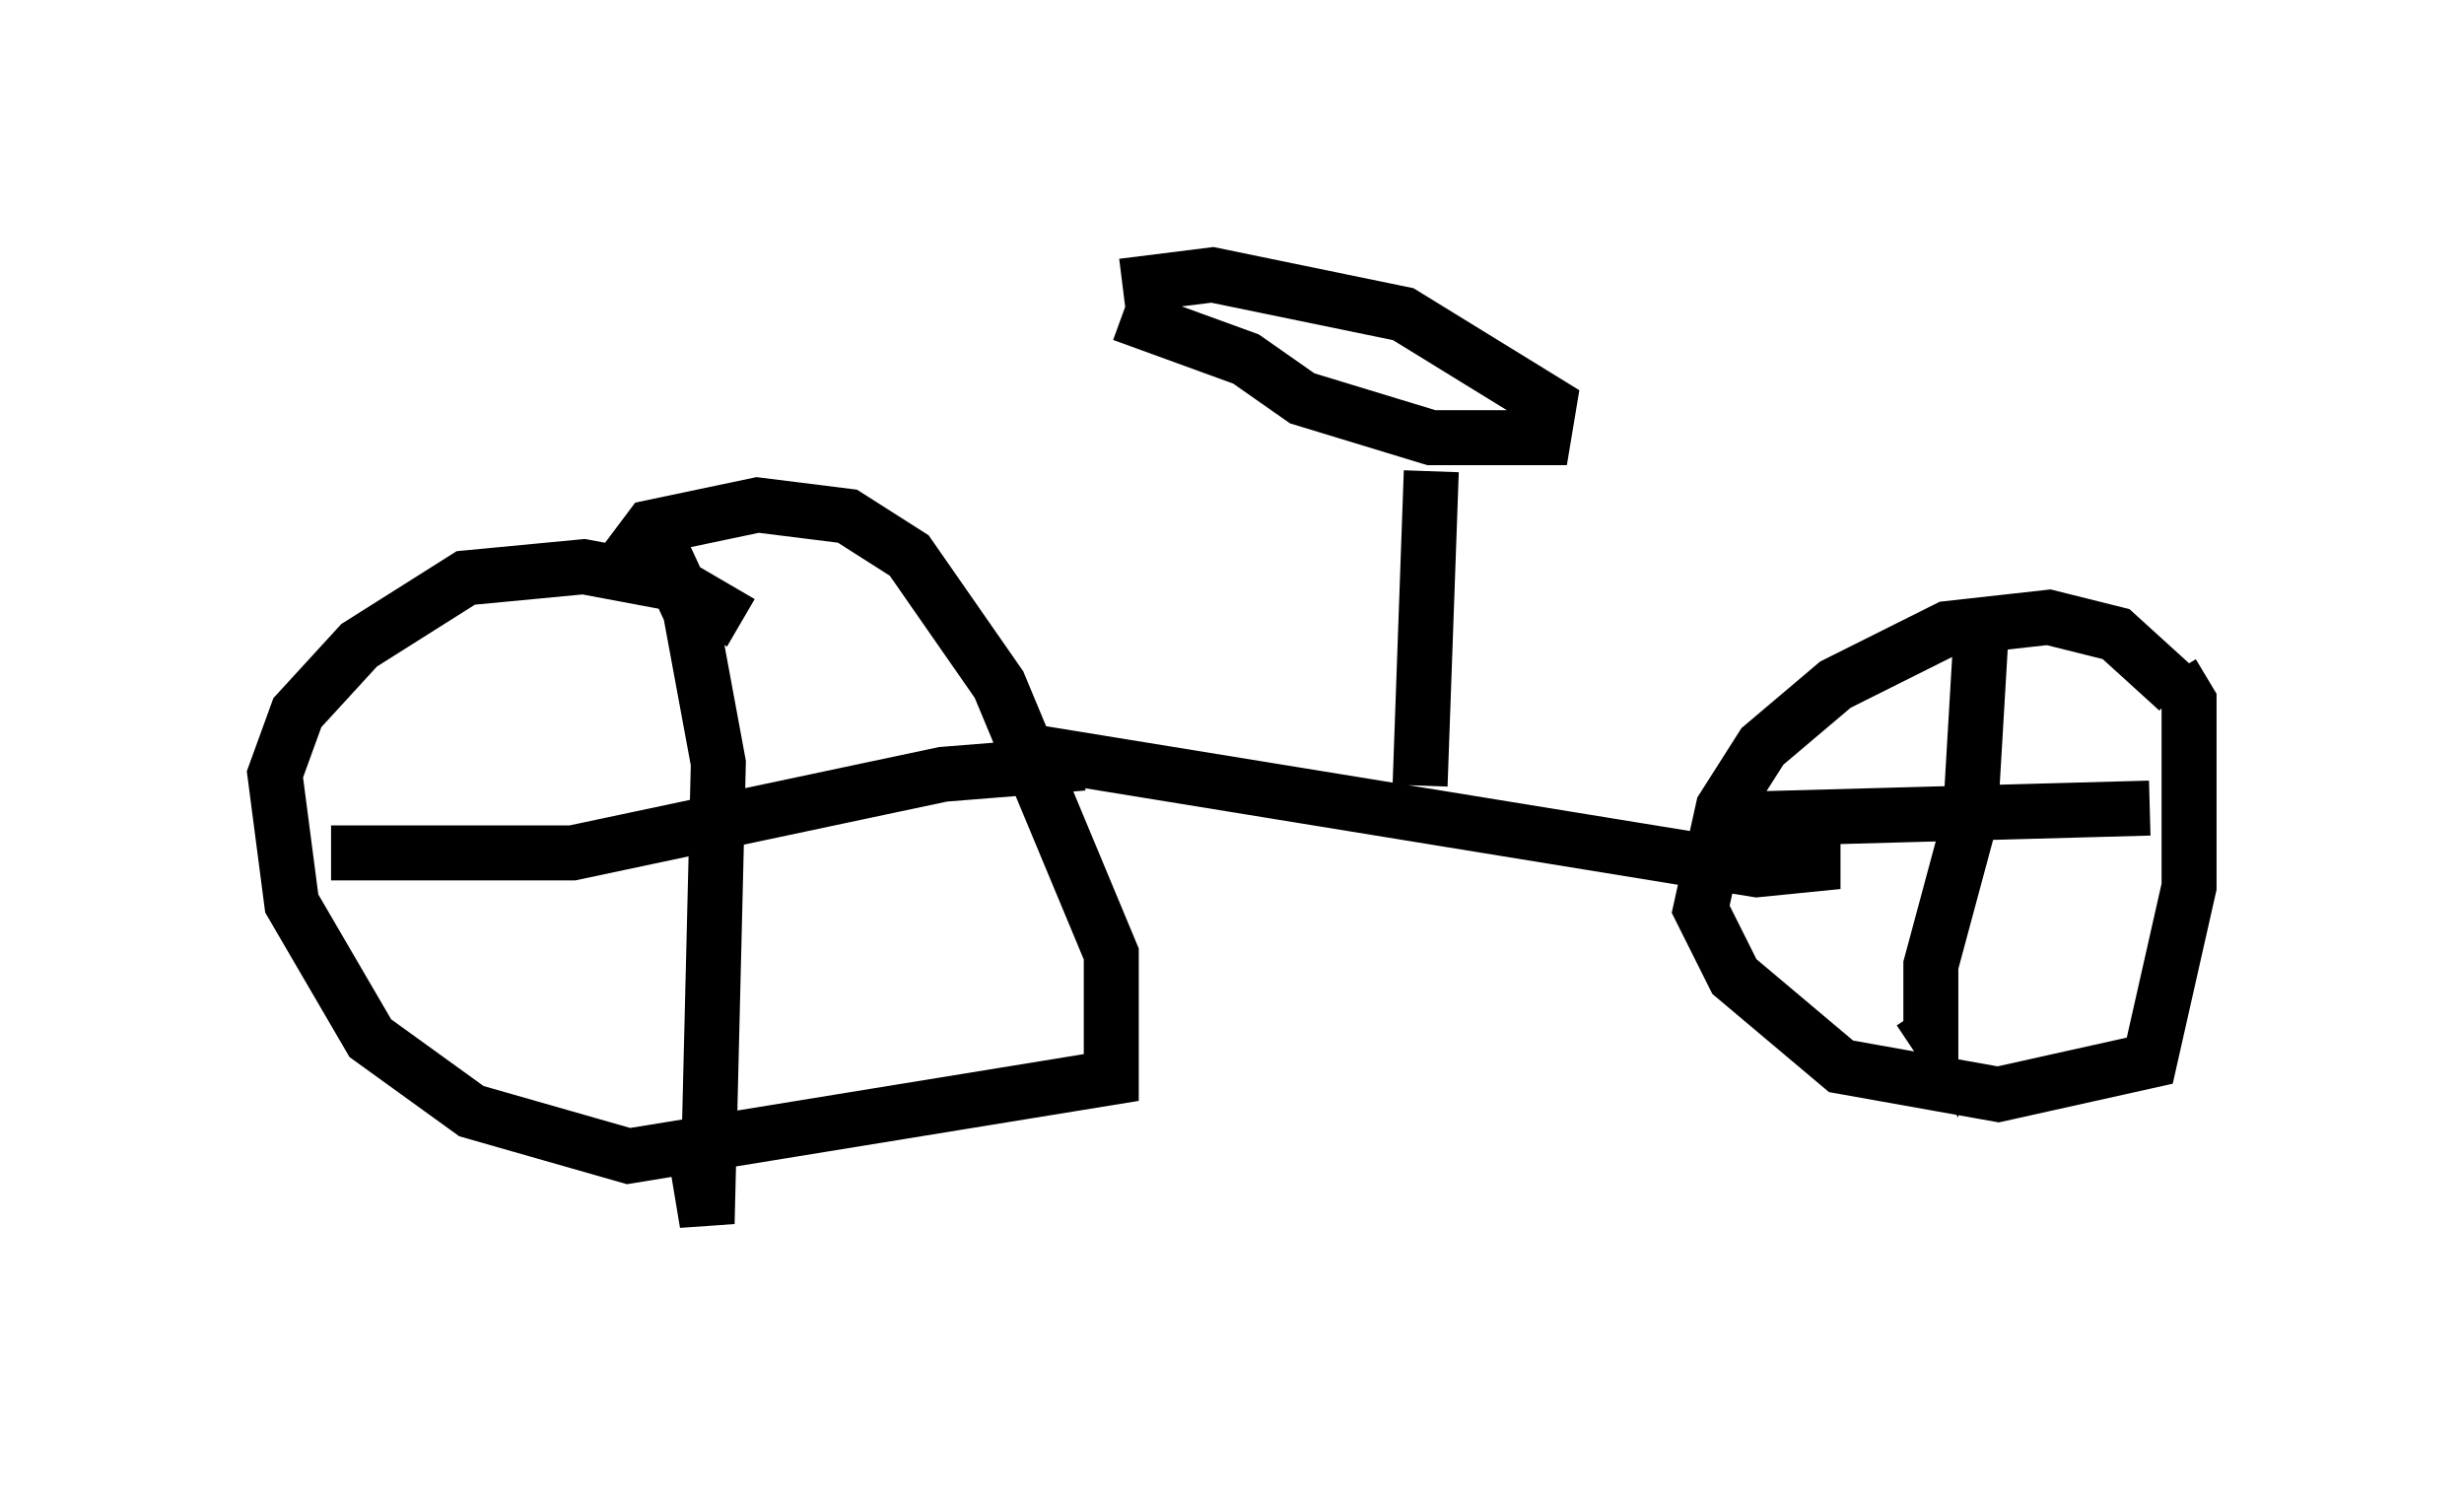 <?xml version="1.0" encoding="utf-8" ?>
<svg baseProfile="full" height="27.252" version="1.1" width="44.811" xmlns="http://www.w3.org/2000/svg" xmlns:ev="http://www.w3.org/2001/xml-events" xmlns:xlink="http://www.w3.org/1999/xlink"><defs /><rect fill="white" height="27.252" width="44.811" x="0" y="0" /><path d="M39.709, 13.167 m-0.102, -0.613 l-1.123, -1.021 -1.225, -0.306 l-1.838, 0.204 -2.042, 1.021 l-1.327, 1.123 -0.715, 1.123 l-0.408, 1.838 0.613, 1.225 l1.94, 1.633 2.858, 0.51 l2.756, -0.613 0.715, -3.165 l0.0, -3.369 -0.306, -0.51 m-3.471, -0.817 l-0.204, 3.471 -0.715, 2.654 l0.0, 1.123 -0.204, -0.306 m-3.267, -3.471 l7.452, -0.204 m-25.623, -3.369 l-1.225, -0.715 -1.633, -0.306 l-2.144, 0.204 -1.94, 1.225 l-1.123, 1.225 -0.408, 1.123 l0.306, 2.348 1.429, 2.45 l1.838, 1.327 2.858, 0.817 l8.779, -1.429 0.0, -2.246 l-2.042, -4.9 -1.633, -2.348 l-1.123, -0.715 -1.633, -0.204 l-1.94, 0.408 -0.613, 0.817 m0.715, -0.613 l0.613, 1.327 0.51, 2.756 l-0.204, 8.371 -0.204, -1.225 m-6.635, -5.513 l4.39, 0.0 6.738, -1.429 l2.552, -0.204 m-0.919, -0.204 l13.169, 2.144 1.021, -0.102 l0.0, -0.408 m-7.146, -1.021 l0.204, -5.717 m-5.615, -2.858 l2.246, 0.817 1.021, 0.715 l2.348, 0.715 2.042, 0.0 l0.102, -0.613 -2.654, -1.633 l-3.471, -0.715 -1.633, 0.204 " fill="none" stroke="black" stroke-width="1" /></svg>